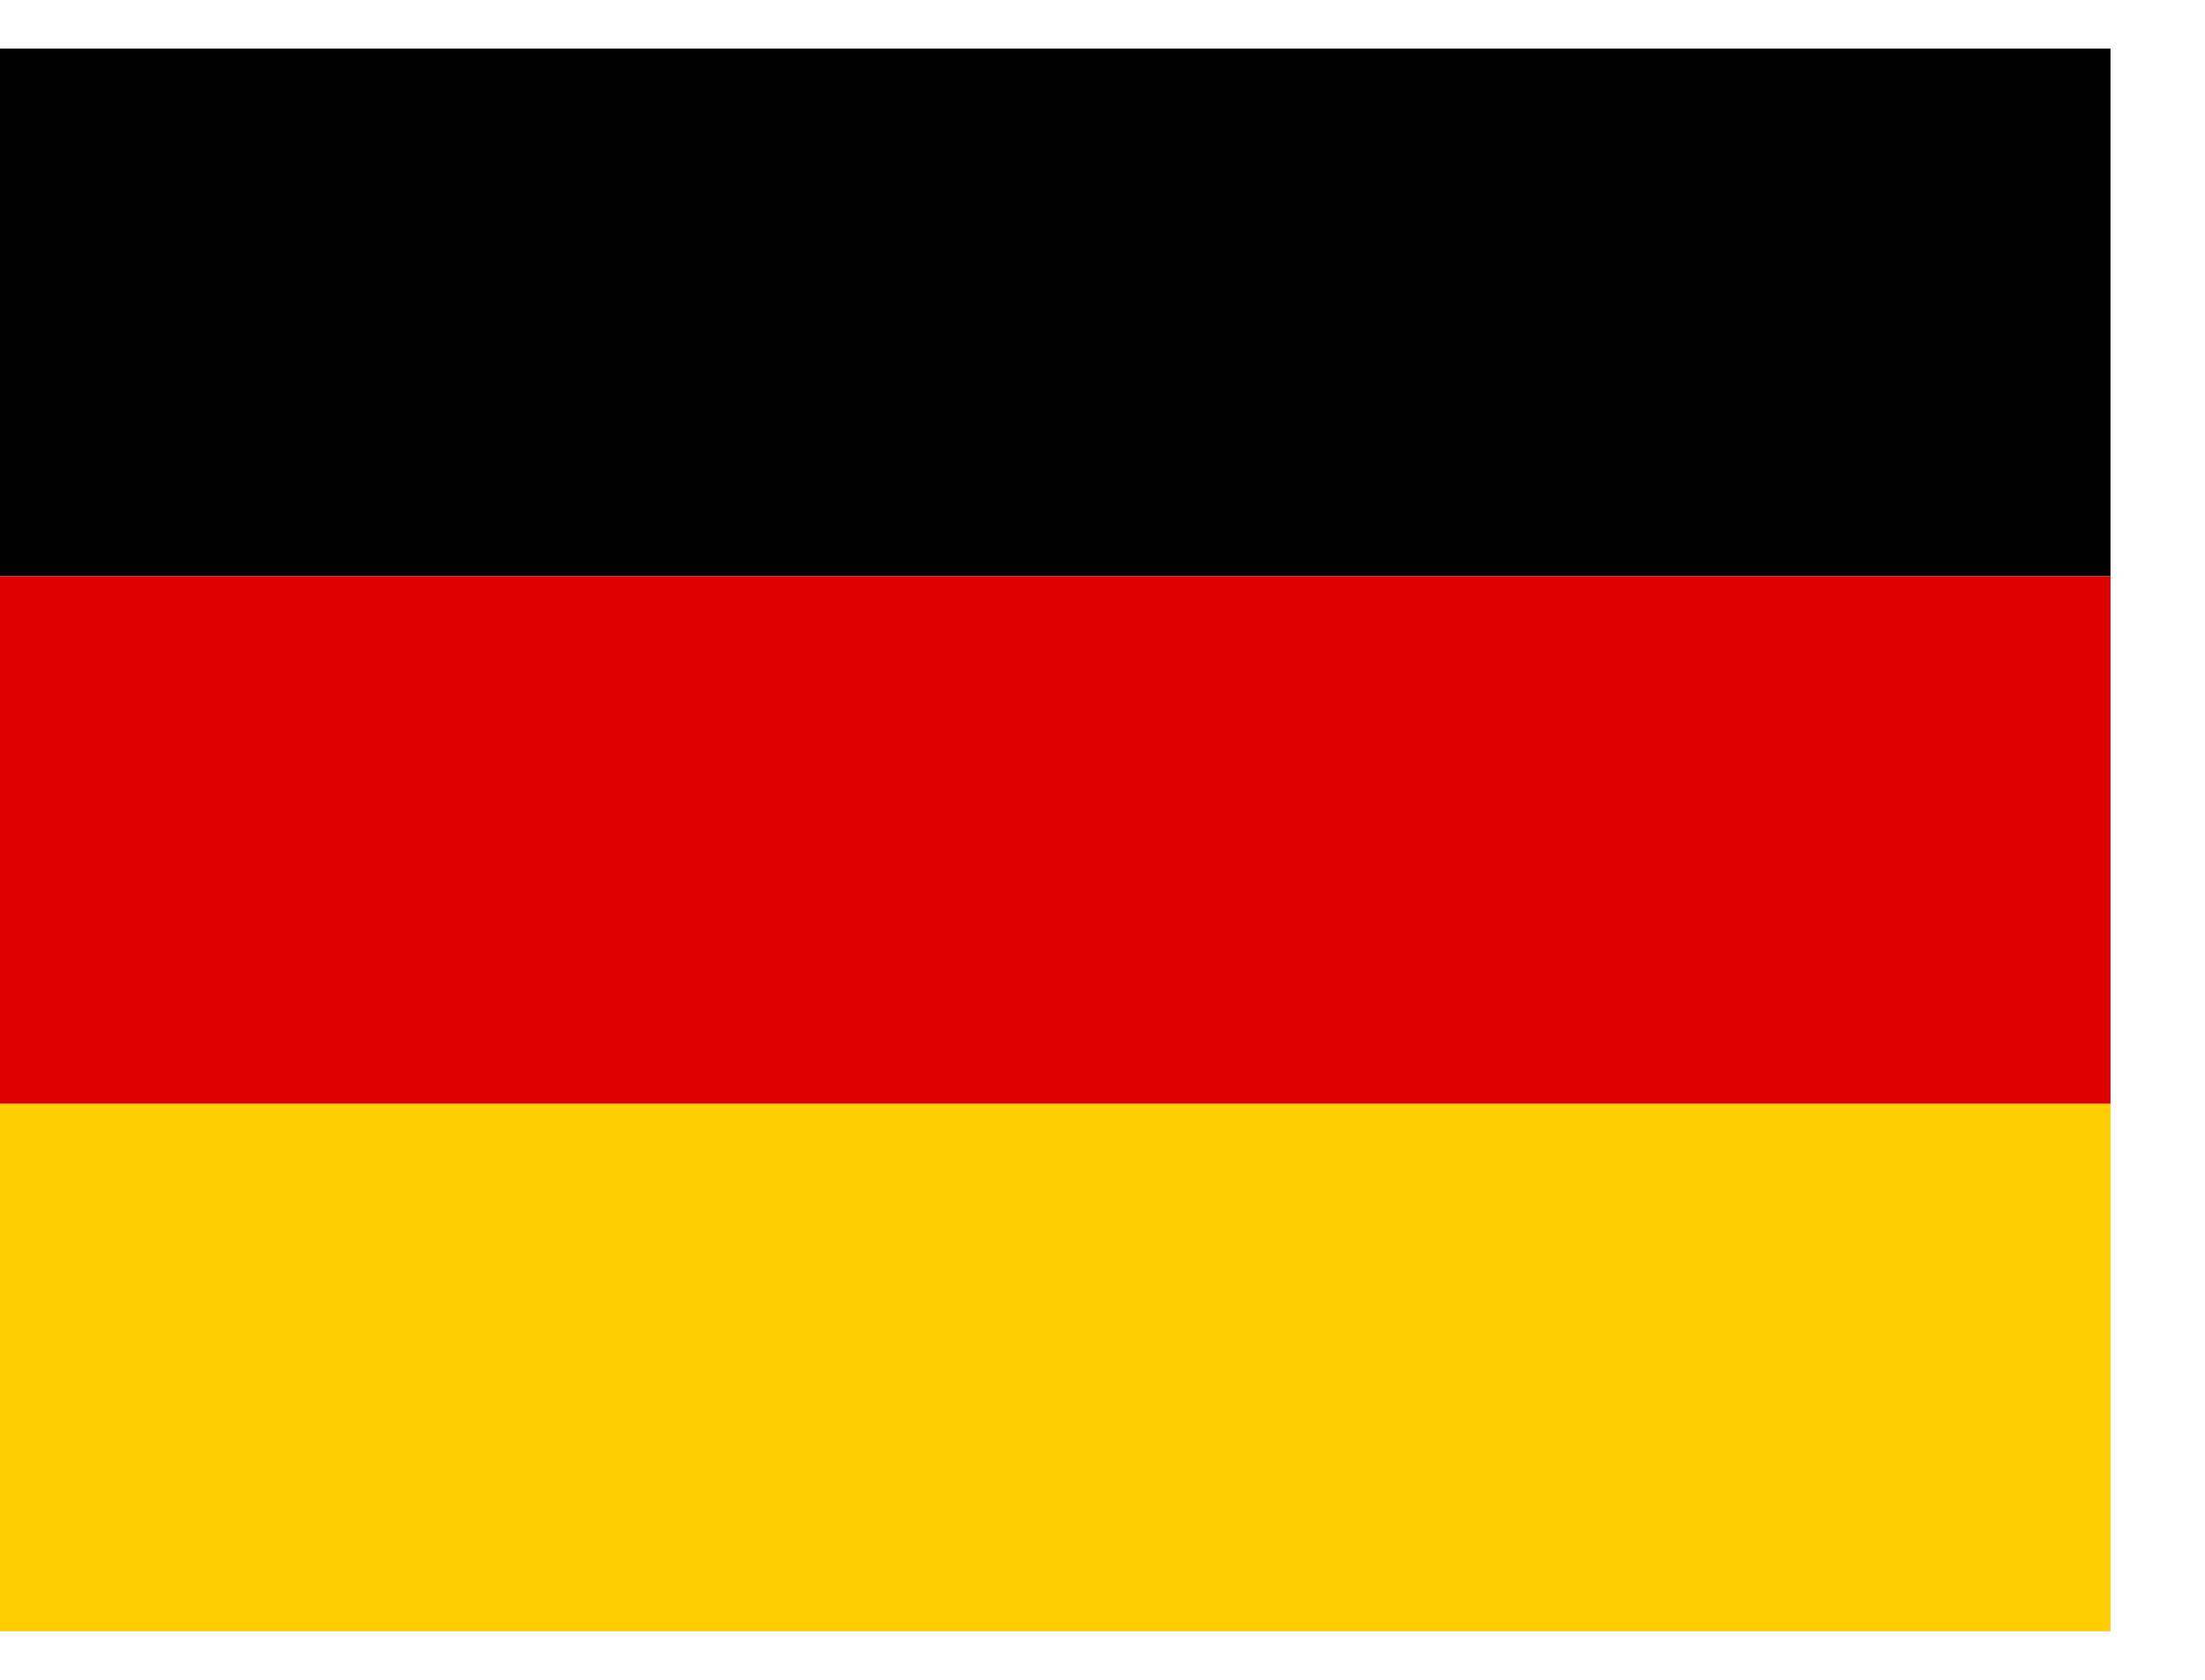 <svg width="21" height="16" viewBox="0 0 21 16" fill="none" xmlns="http://www.w3.org/2000/svg">
<g clip-path="url(#clip0_2872_840)">
<path d="M0 10.514H20.1V15.539H0V10.514Z" fill="#FFCE00"/>
<path d="M0 0.463H20.1V5.488H0V0.463Z" fill="black"/>
<path d="M0 5.488H20.1V10.513H0V5.488Z" fill="#DD0000"/>
</g>
<defs>
<clipPath id="clip0_2872_840">
<rect width="20.1" height="15.075" fill="white" transform="translate(0 0.463)"/>
</clipPath>
</defs>
</svg>

